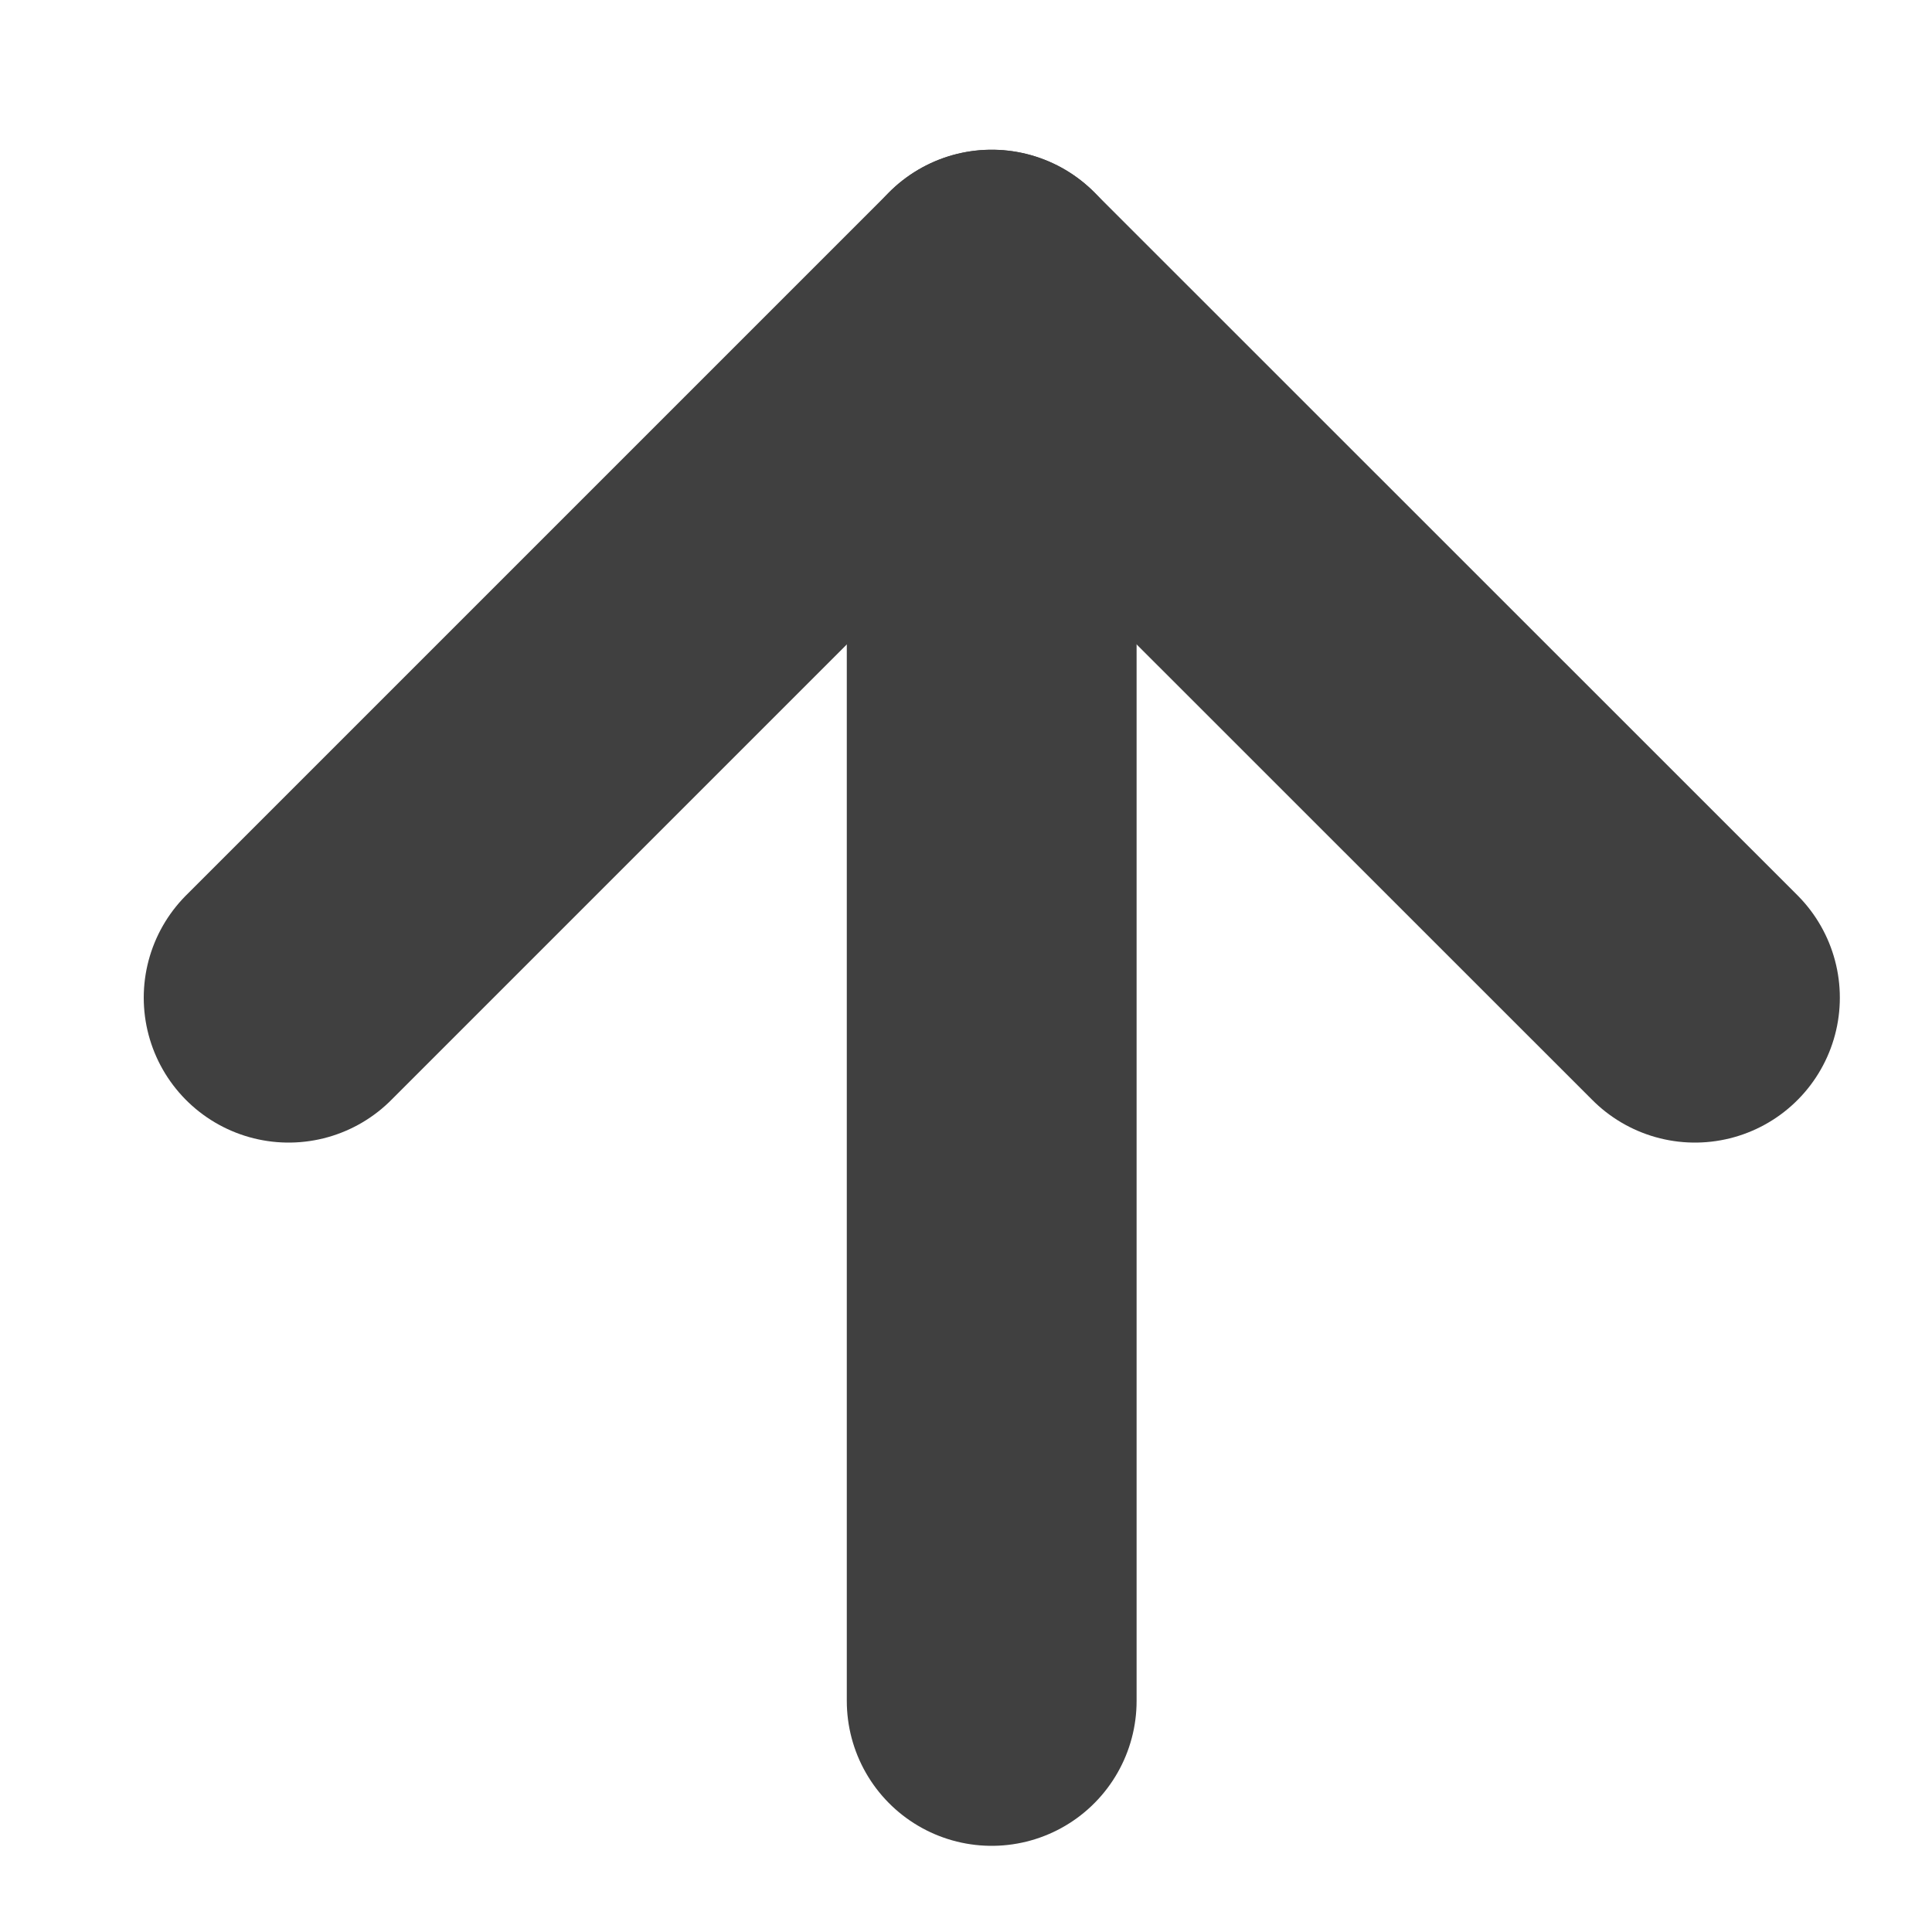<svg width="10" height="10" viewBox="0 0 10 10" fill="none" xmlns="http://www.w3.org/2000/svg">
<path d="M5.133 8.804V1.525" stroke="#404040" stroke-width="1.5" stroke-linecap="round" stroke-linejoin="round"/>
<path d="M1.494 5.164L5.133 1.525L8.773 5.164" stroke="#404040" stroke-width="1.5" stroke-linecap="round" stroke-linejoin="round"/>
</svg>
